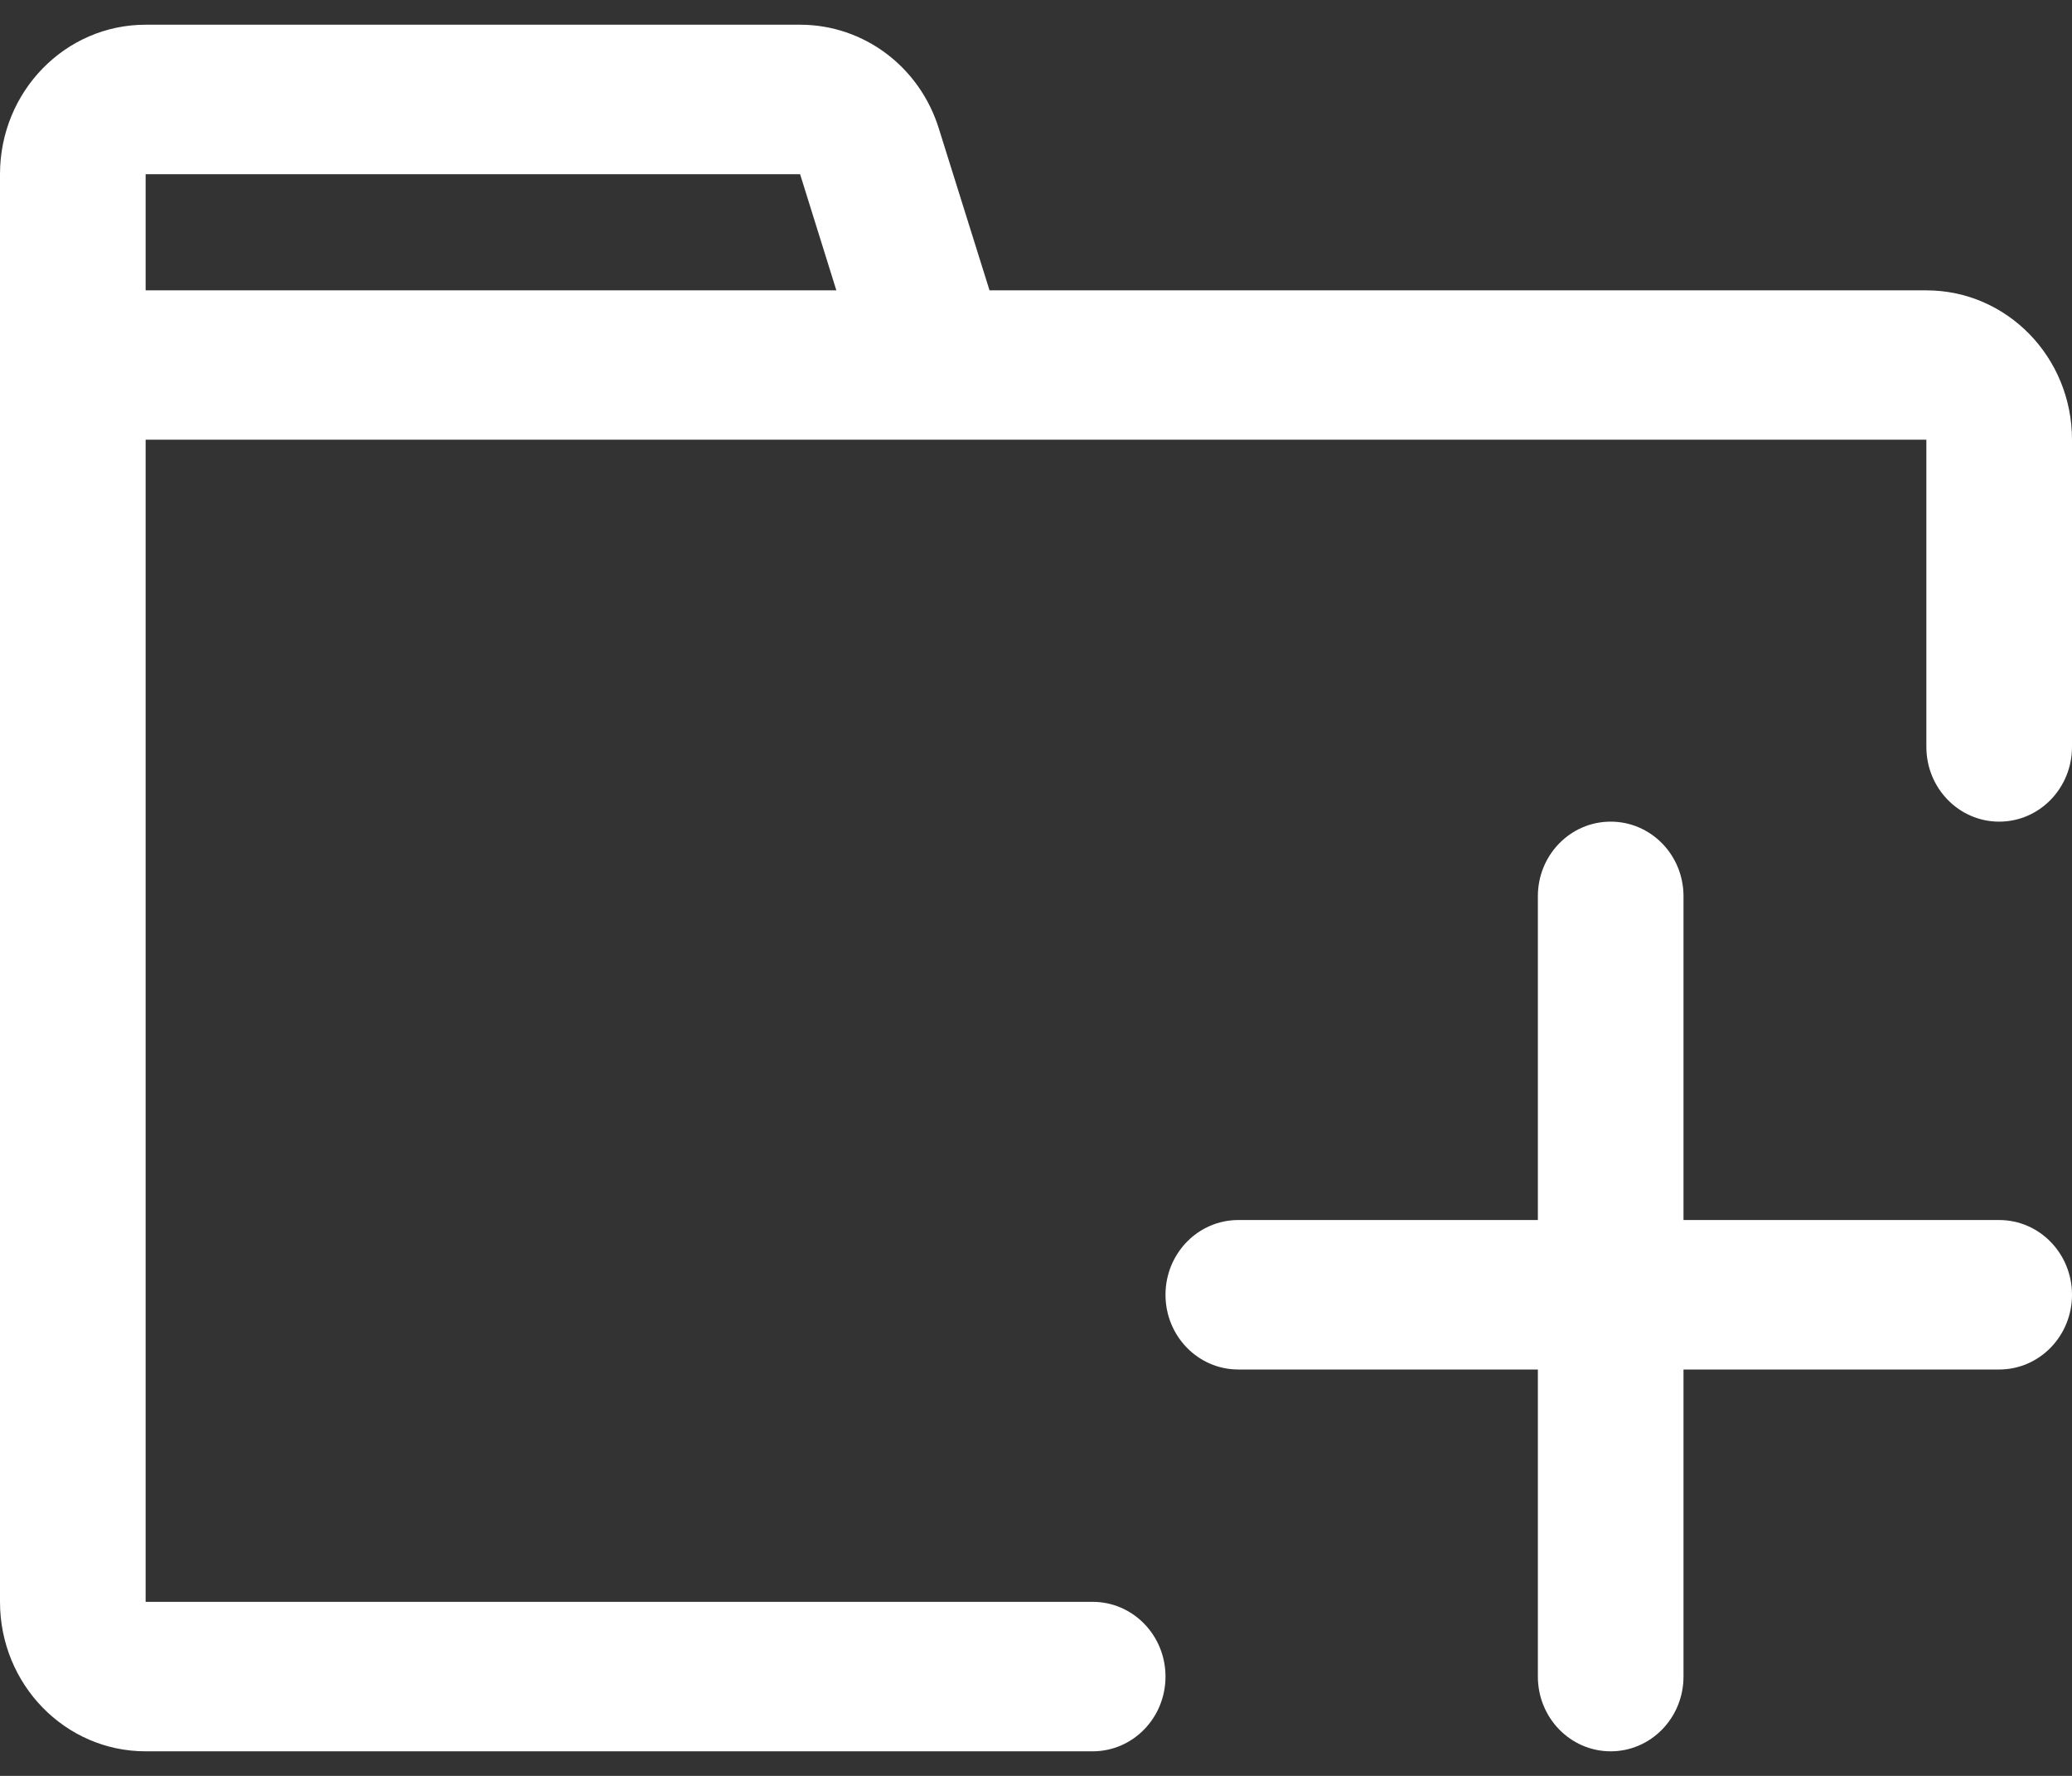 <?xml version="1.0" encoding="UTF-8"?>
<svg width="14px" height="12px" viewBox="0 0 14 12" version="1.1" xmlns="http://www.w3.org/2000/svg" xmlns:xlink="http://www.w3.org/1999/xlink">
    <rect x="0" y="0" width="14" height="12" fill="#333333" stroke="none"/>
    <!-- Generator: Sketch 50.2 (55047) - http://www.bohemiancoding.com/sketch -->
    <title>addfolder_icon</title>
    <desc>Created with Sketch.</desc>
    <defs></defs>
    <g id="Page-1" stroke="none" stroke-width="1" fill="none" fill-rule="evenodd">
        <g id="文控中心-回收站" transform="translate(-411, -198)">
            <g id="操作button" transform="translate(291, 187)">
                <g id="addfolder_button-icon" transform="translate(106, 0)">
                    <g id="addfolder_icon" transform="translate(14, 10)">
                        <rect id="Rectangle-37-Copy-24" x="0" y="0" width="14" height="14"></rect>
                        <g id="addfolder" transform="translate(0, 1.167)" fill="#ffffff" fill-rule="nonzero">
                            <path d="M13.508,8.077 L11.375,8.077 L11.375,5.889 C11.375,5.61 11.155,5.385 10.883,5.385 C10.611,5.385 10.391,5.61 10.391,5.889 L10.391,8.077 L8.367,8.077 C8.095,8.077 7.875,8.303 7.875,8.582 C7.875,8.861 8.095,9.087 8.367,9.087 L10.391,9.087 L10.391,11.162 C10.391,11.441 10.611,11.667 10.883,11.667 C11.155,11.667 11.375,11.441 11.375,11.162 L11.375,9.087 L13.508,9.087 C13.78,9.087 14,8.861 14,8.582 C14,8.303 13.78,8.077 13.508,8.077 Z M13.016,1.795 L6.686,1.795 L6.344,0.703 C6.214,0.283 5.835,0 5.406,0 L0.984,0 C0.44,0 0,0.452 0,1.01 L0,10.657 C0,11.215 0.44,11.667 0.984,11.667 L7.383,11.667 C7.655,11.667 7.875,11.441 7.875,11.162 C7.875,10.883 7.655,10.657 7.383,10.657 L0.984,10.657 L0.984,2.804 L13.016,2.804 L13.016,4.88 C13.016,5.159 13.236,5.385 13.508,5.385 C13.78,5.385 14,5.159 14,4.88 L14,2.804 C14,2.246 13.56,1.795 13.016,1.795 Z M0.984,1.795 L0.984,1.01 L5.406,1.01 L5.651,1.795 L0.984,1.795 Z" id="Shape"></path>
                        </g>
                    </g>
                </g>
            </g>
        </g>
    </g>
</svg>